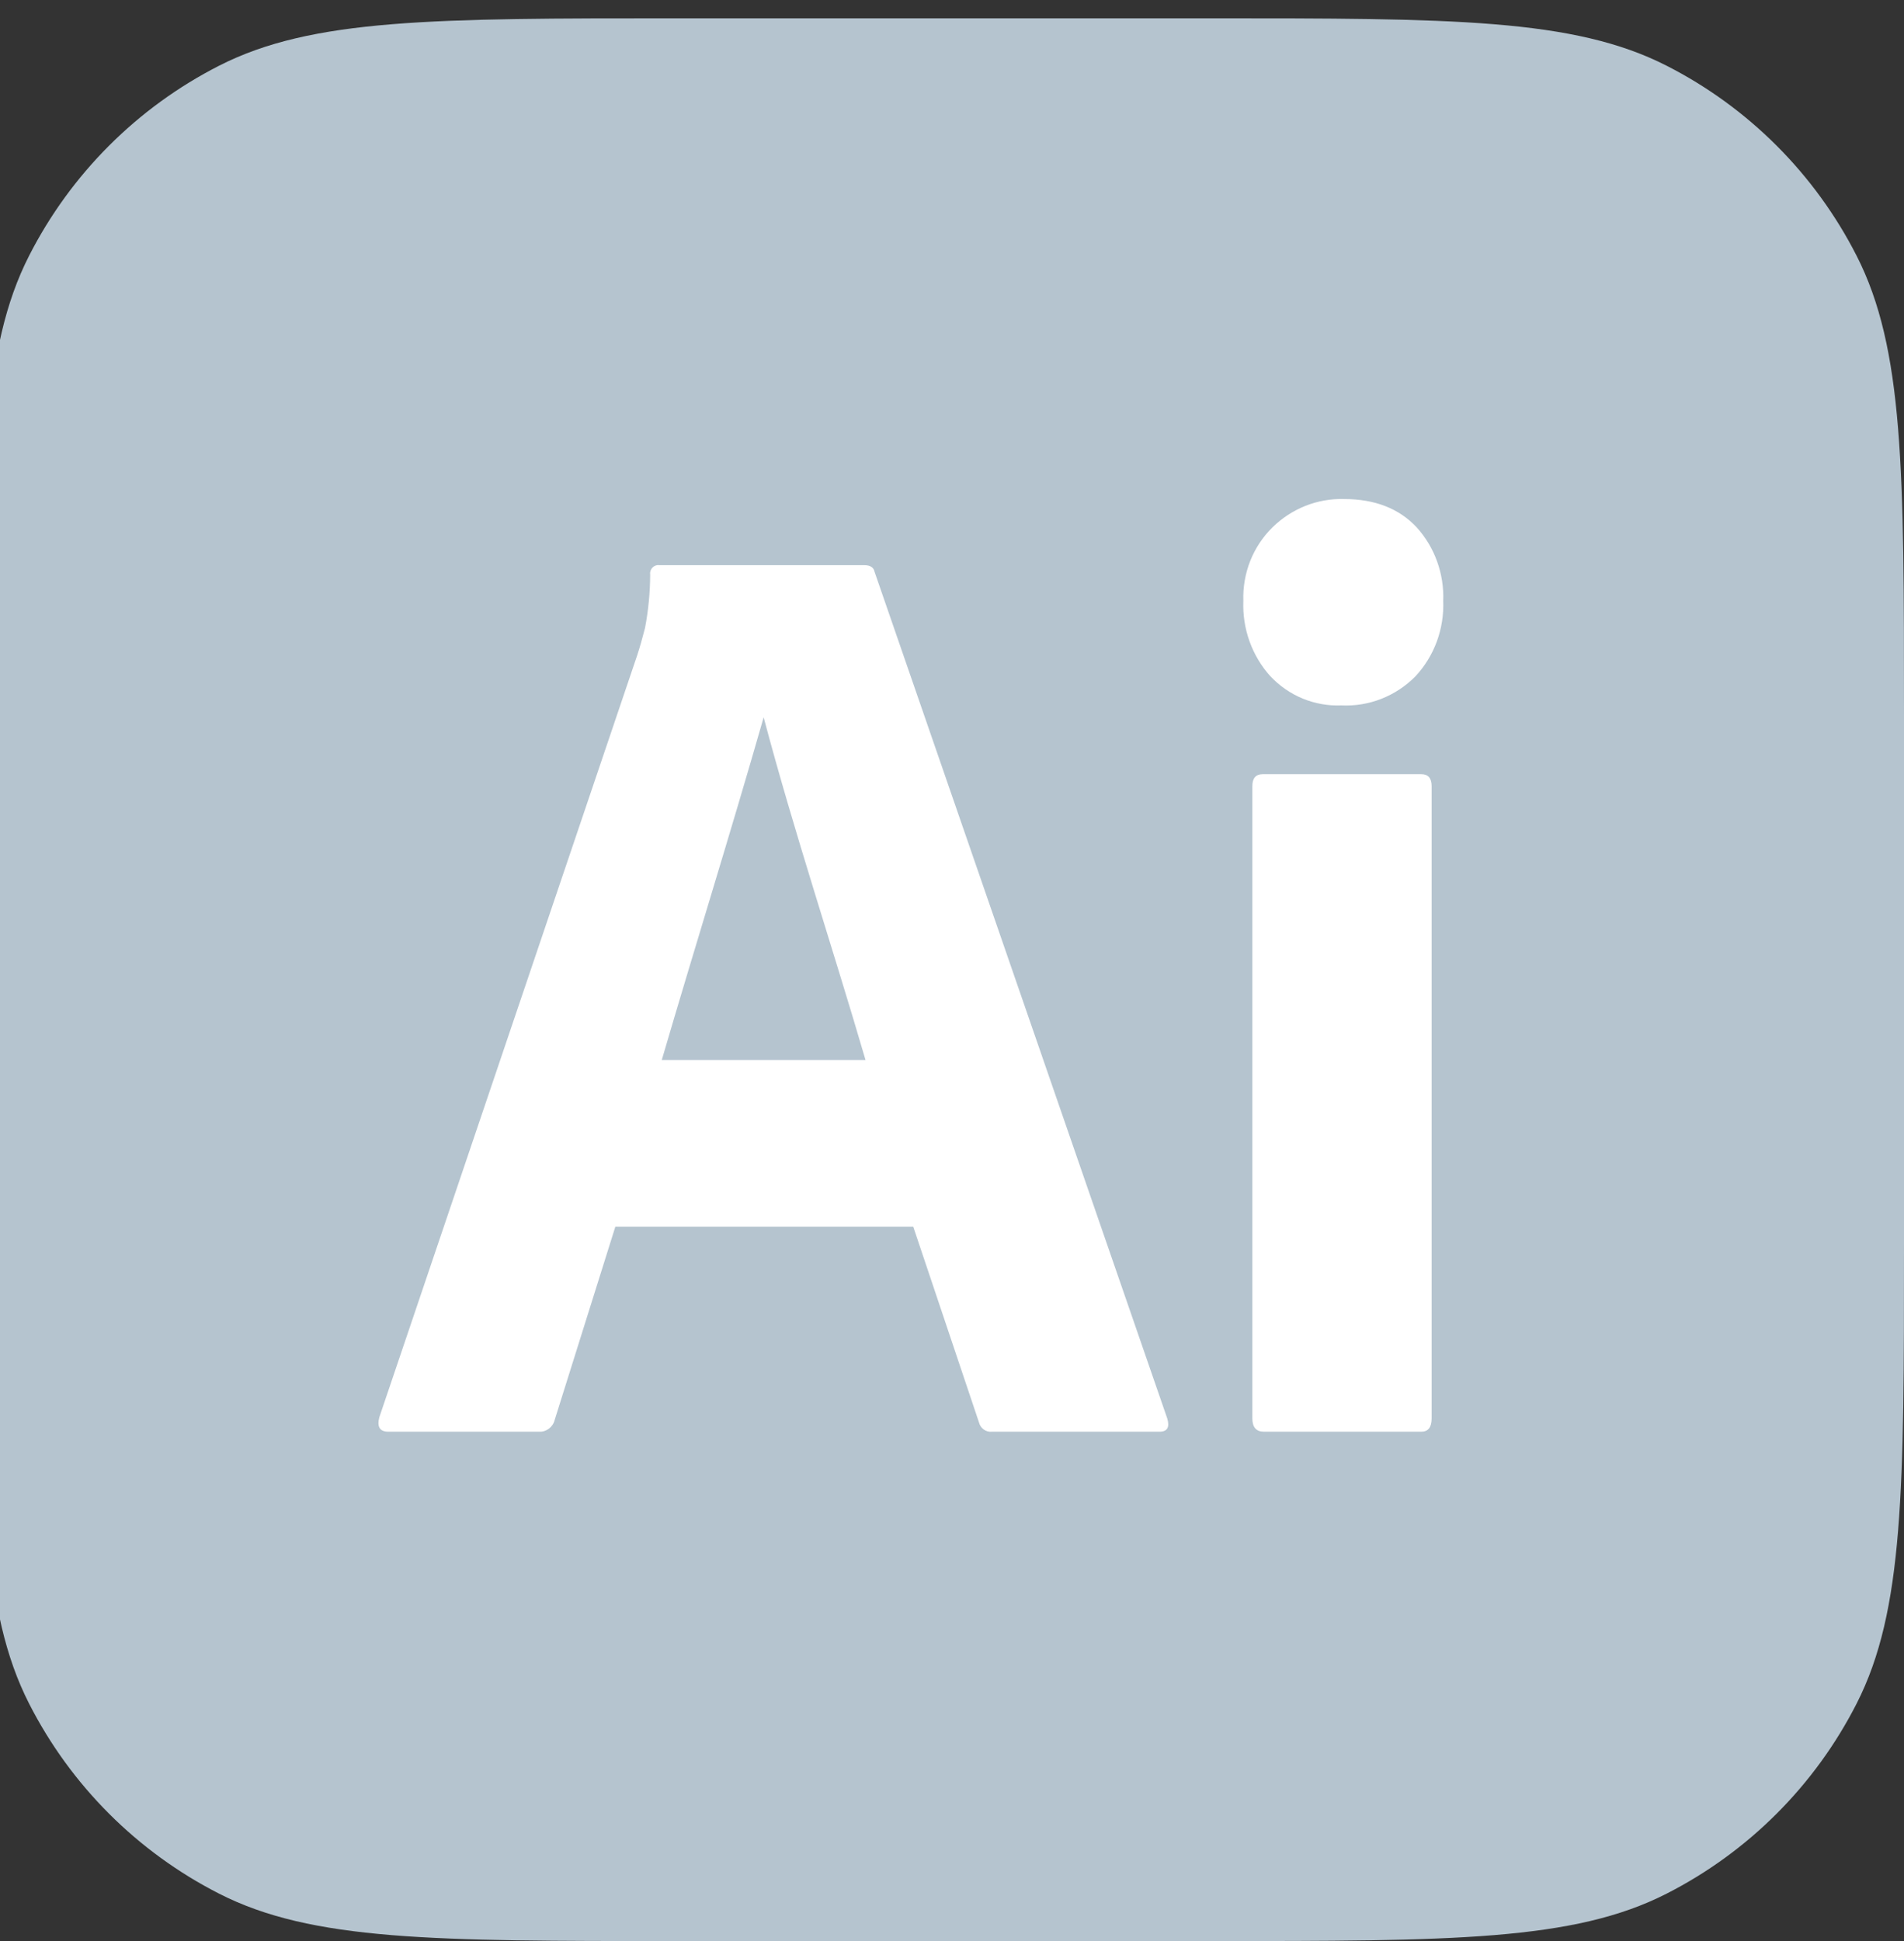 <svg width="52" height="53" viewBox="0 0 52 53" fill="none" xmlns="http://www.w3.org/2000/svg">
<rect x="0" y="0" width="52" height="53" fill="#333333" stroke="none"/>
<g clip-path="url(#clip0_5_600)">
<path d="M-0.5 19.5C-0.5 12.849 -0.5 9.524 0.794 6.984C1.933 4.749 3.749 2.933 5.984 1.794C8.524 0.5 11.849 0.5 18.5 0.5H33C39.651 0.5 42.976 0.5 45.516 1.794C47.751 2.933 49.567 4.749 50.706 6.984C52 9.524 52 12.849 52 19.5V34C52 40.651 52 43.976 50.706 46.516C49.567 48.751 47.751 50.567 45.516 51.706C42.976 53 39.651 53 33 53H18.5C11.849 53 8.524 53 5.984 51.706C3.749 50.567 1.933 48.751 0.794 46.516C-0.5 43.976 -0.5 40.651 -0.5 34V19.5Z" fill="#B5C4CF"/>
<path d="M24.941 33.493H16.806L15.15 38.767C15.104 38.963 14.924 39.102 14.728 39.092H10.607C10.372 39.092 10.29 38.959 10.361 38.694L17.404 17.888C17.475 17.672 17.545 17.425 17.616 17.148C17.708 16.666 17.755 16.176 17.757 15.685C17.736 15.54 17.864 15.412 18.003 15.432H23.603C23.767 15.432 23.861 15.492 23.885 15.613L31.879 38.731C31.95 38.972 31.879 39.092 31.668 39.092H27.09C26.929 39.11 26.776 39 26.737 38.839L24.941 33.493ZM18.074 28.942H23.638C22.724 25.818 21.692 22.735 20.856 19.586C19.954 22.74 18.969 25.881 18.074 28.942Z" fill="white"/>
<path d="M36.633 19.261C36.274 19.276 35.916 19.212 35.582 19.076C35.248 18.939 34.947 18.731 34.696 18.466C34.447 18.19 34.253 17.866 34.126 17.512C33.999 17.159 33.942 16.784 33.957 16.407C33.944 16.035 34.008 15.664 34.144 15.318C34.281 14.973 34.487 14.661 34.749 14.402C35.009 14.147 35.315 13.947 35.651 13.813C35.986 13.68 36.344 13.616 36.704 13.626C37.549 13.626 38.212 13.885 38.694 14.402C38.937 14.672 39.126 14.987 39.249 15.331C39.373 15.675 39.43 16.041 39.416 16.407C39.43 16.785 39.371 17.162 39.241 17.516C39.111 17.869 38.913 18.192 38.658 18.466C38.393 18.735 38.075 18.944 37.727 19.081C37.379 19.218 37.006 19.279 36.633 19.261ZM34.203 38.73V21.464C34.203 21.248 34.297 21.139 34.485 21.139H38.817C39.005 21.139 39.099 21.248 39.099 21.464V38.73C39.099 38.972 39.005 39.092 38.817 39.092H34.52C34.309 39.092 34.203 38.971 34.203 38.73Z" fill="white"/>
</g>
<defs>
<clipPath id="clip0_5_600">
<rect width="52" height="53" fill="white"/>
</clipPath>
</defs>
</svg>
